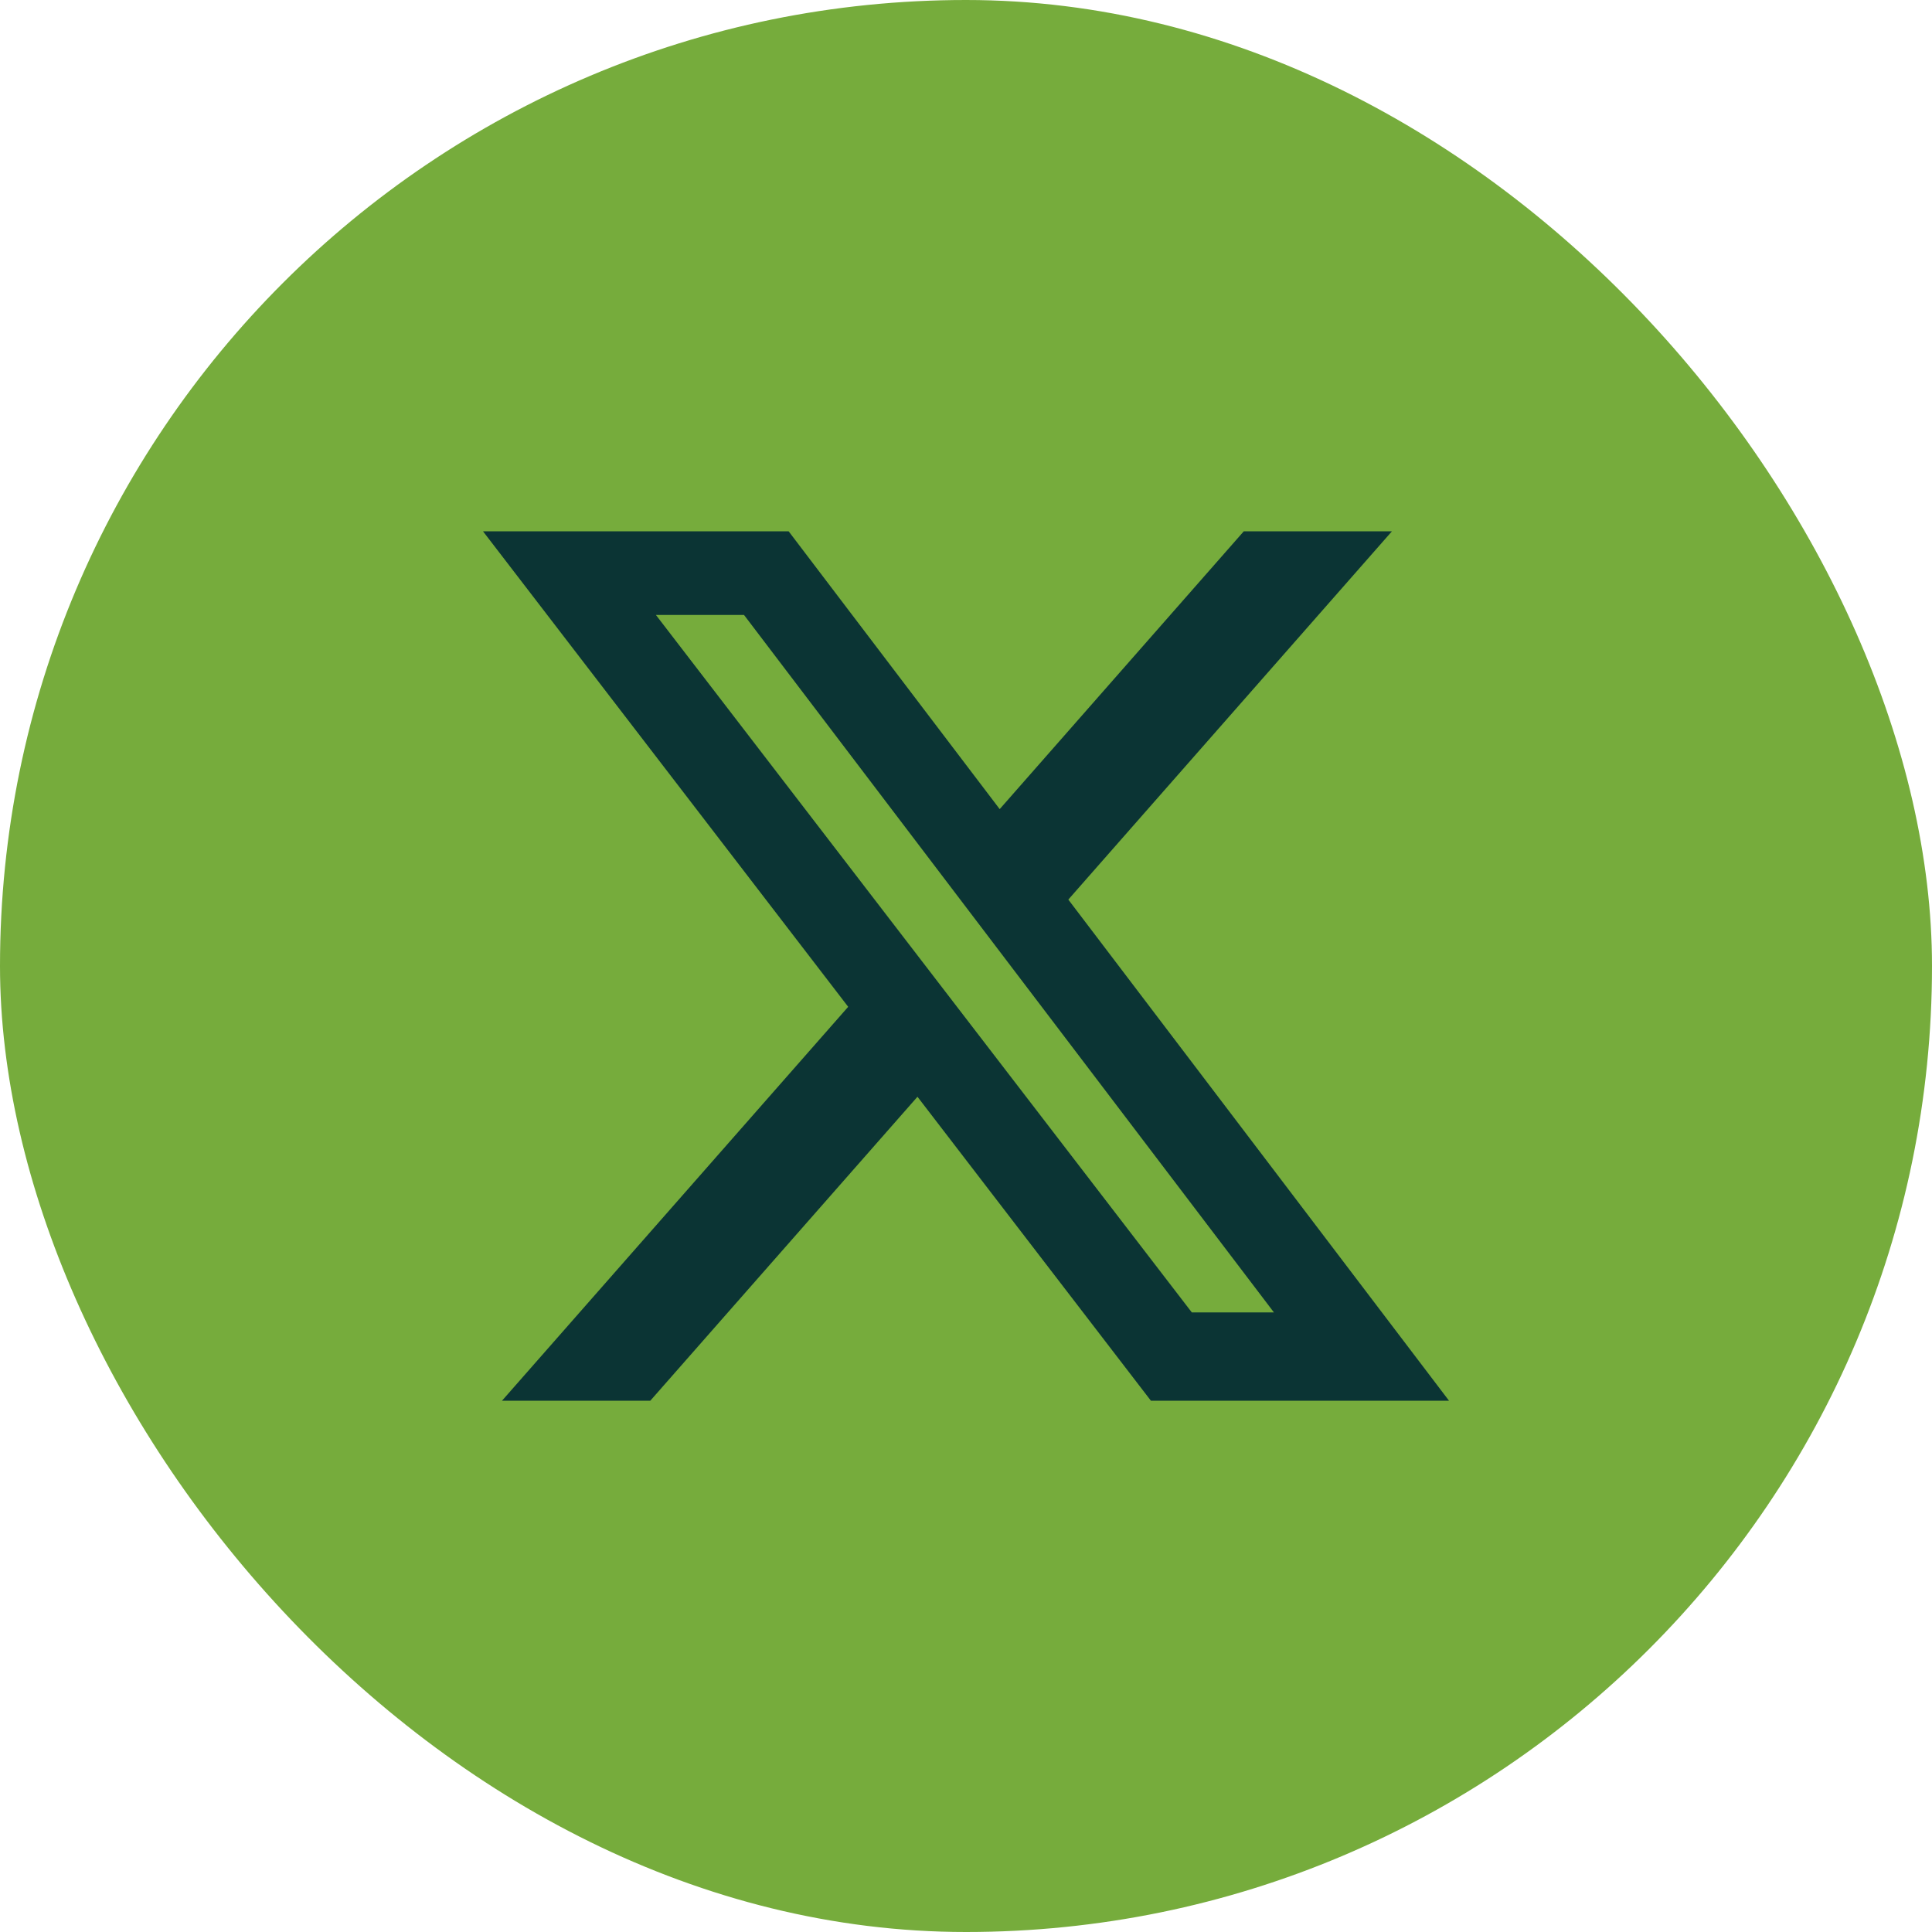 <svg width="50" height="50" viewBox="0 0 50 50" fill="none" xmlns="http://www.w3.org/2000/svg">
<rect width="50" height="50" rx="25" fill="#76AC3C"/>
<path d="M32.189 13.75H36.023L27.648 23.281L37.5 36.25H29.785L23.744 28.384L16.83 36.25H12.992L21.951 26.056L12.5 13.75H20.41L25.872 20.94L32.189 13.75ZM30.844 33.965H32.969L19.255 15.915H16.975L30.844 33.965Z" fill="#0B3434"/>
</svg>
